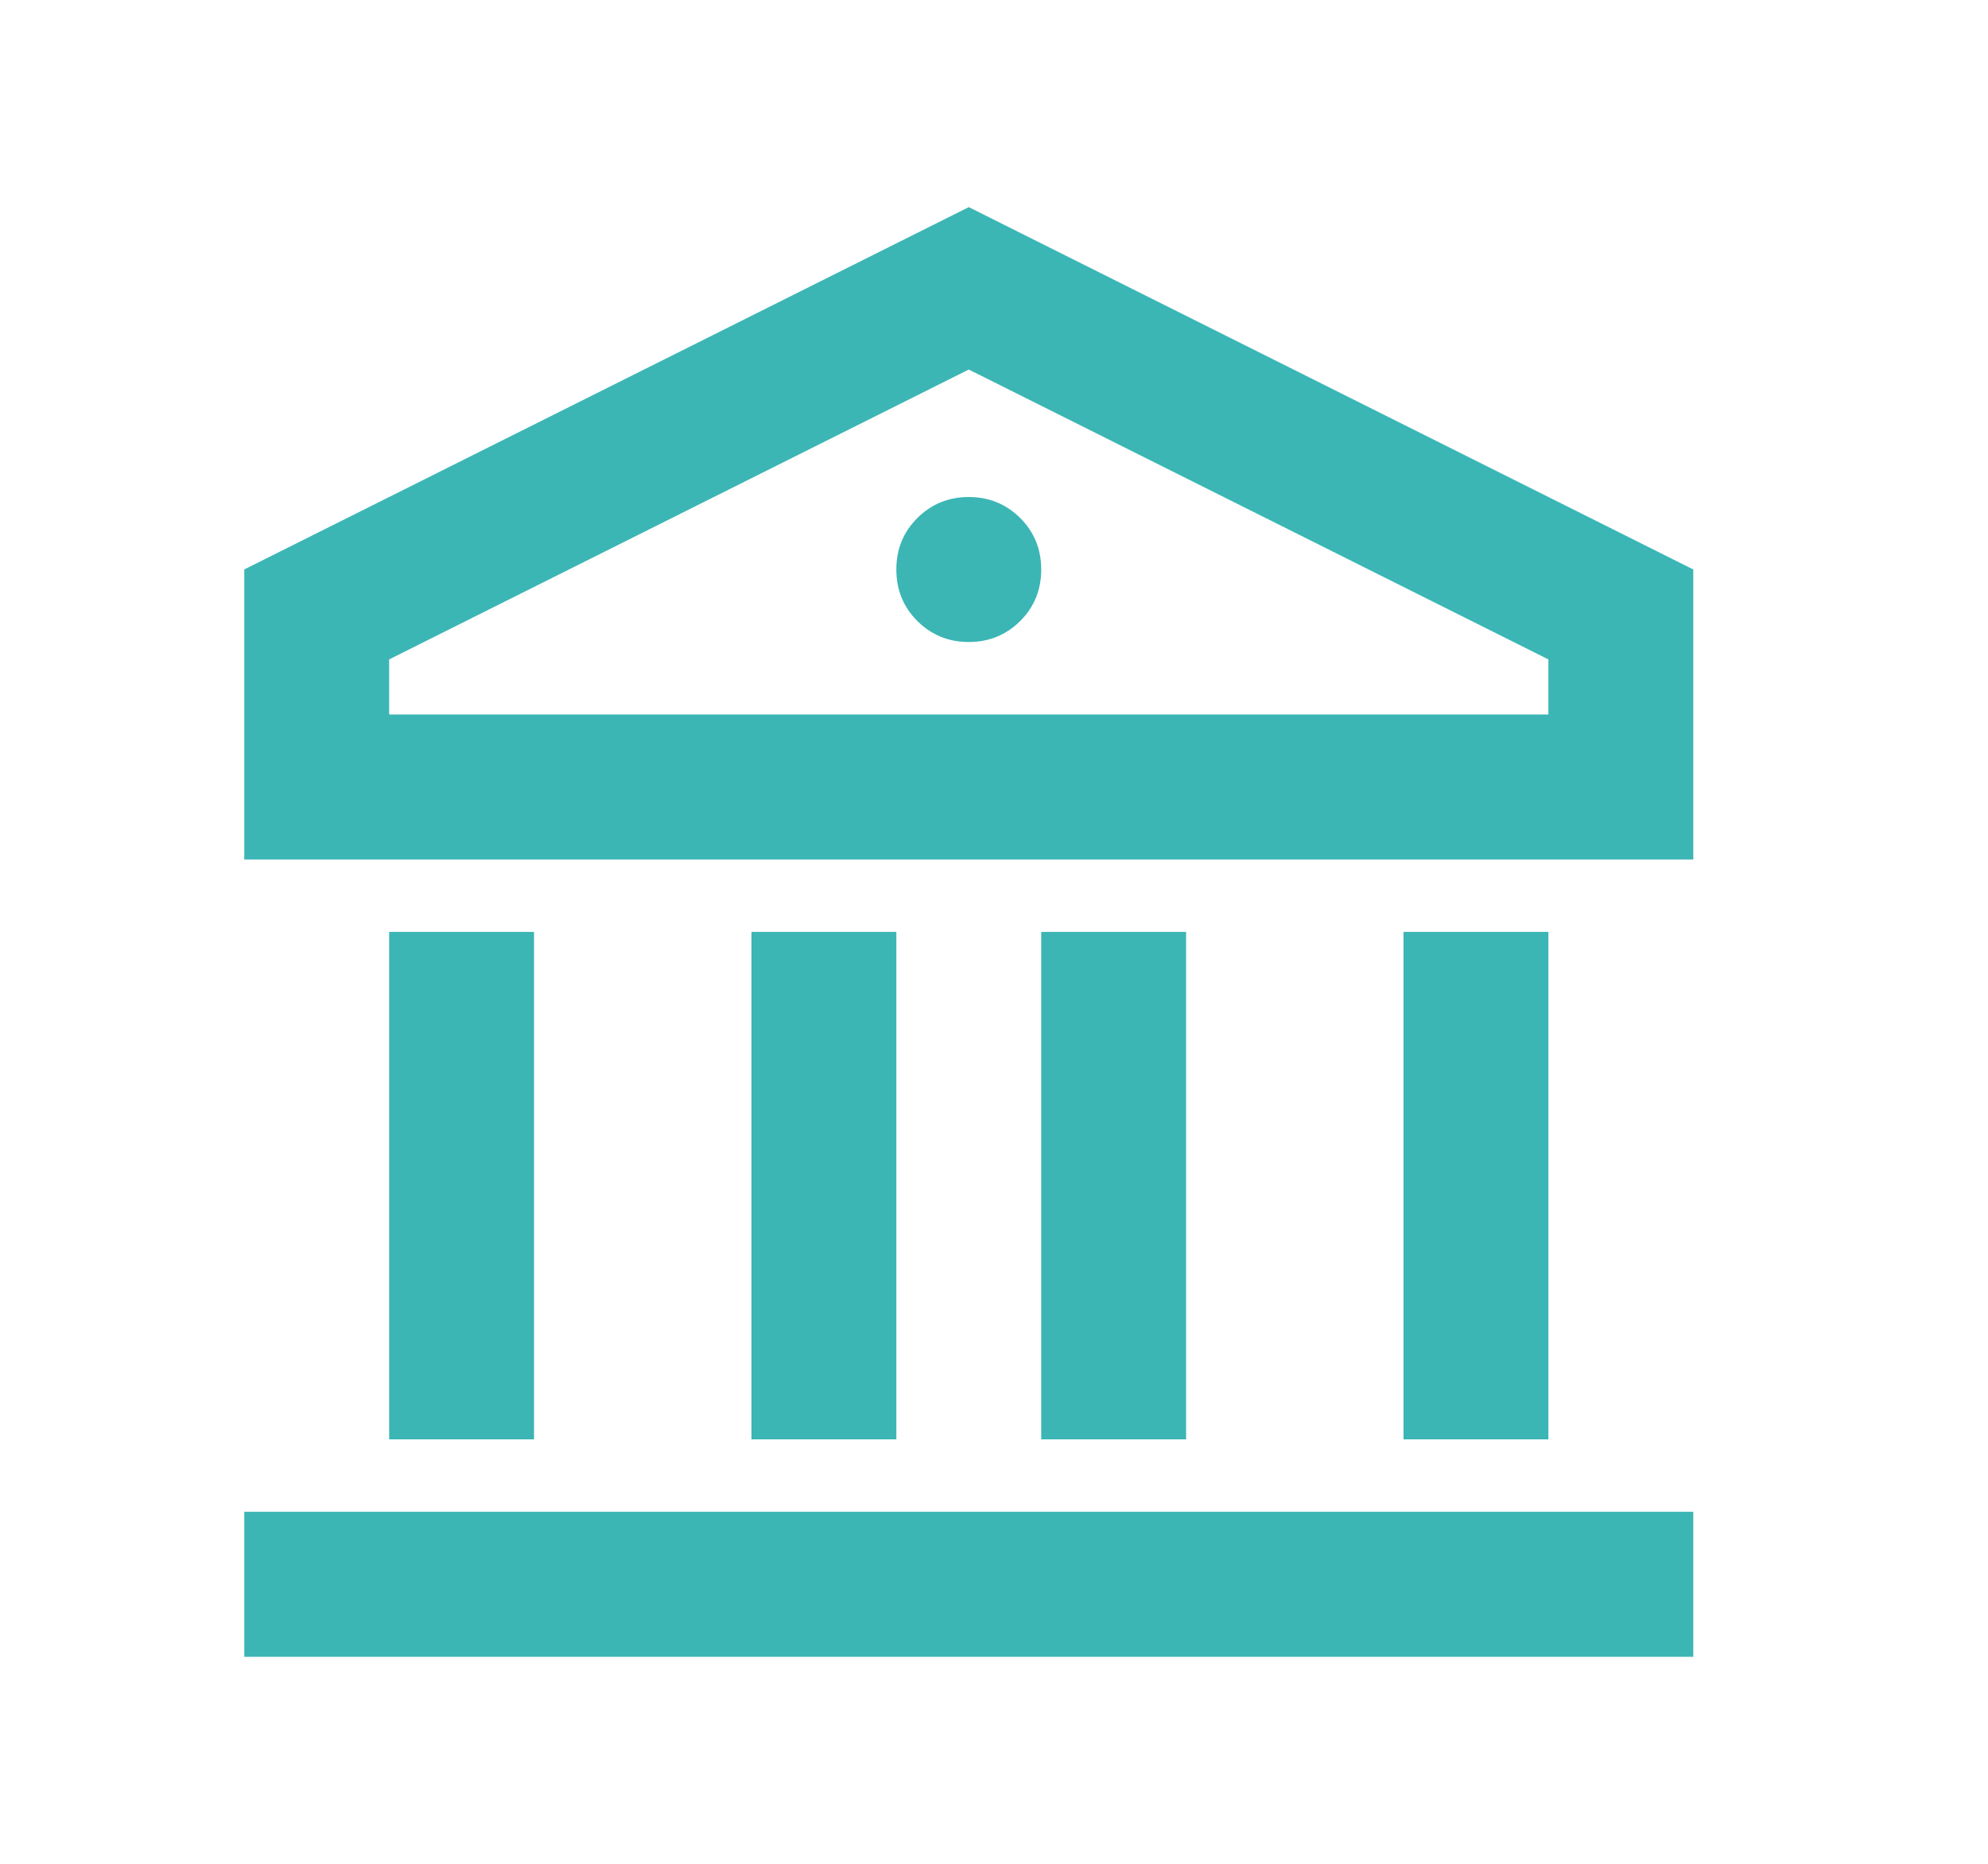 <svg width="16" height="15" viewBox="0 0 16 15" fill="none" xmlns="http://www.w3.org/2000/svg">
<path d="M1.966 12.167H13.628V13.334H1.966V12.167ZM3.132 7.5H4.298V11.584H3.132V7.5ZM6.048 7.5H7.214V11.584H6.048V7.5ZM8.38 7.5H9.546V11.584H8.38V7.5ZM11.296 7.5H12.462V11.584H11.296V7.5ZM1.966 4.583L7.797 1.667L13.628 4.583V6.917H1.966V4.583ZM3.132 5.307V5.75H12.462V5.307L7.797 2.974L3.132 5.307ZM7.797 5.167C7.634 5.167 7.496 5.11 7.383 4.998C7.27 4.885 7.214 4.747 7.214 4.583C7.214 4.42 7.27 4.282 7.383 4.169C7.496 4.057 7.634 4 7.797 4C7.96 4 8.098 4.057 8.211 4.169C8.324 4.282 8.38 4.42 8.38 4.583C8.38 4.747 8.324 4.885 8.211 4.998C8.098 5.11 7.96 5.167 7.797 5.167Z" fill="#3CB5B5"/>
</svg>
